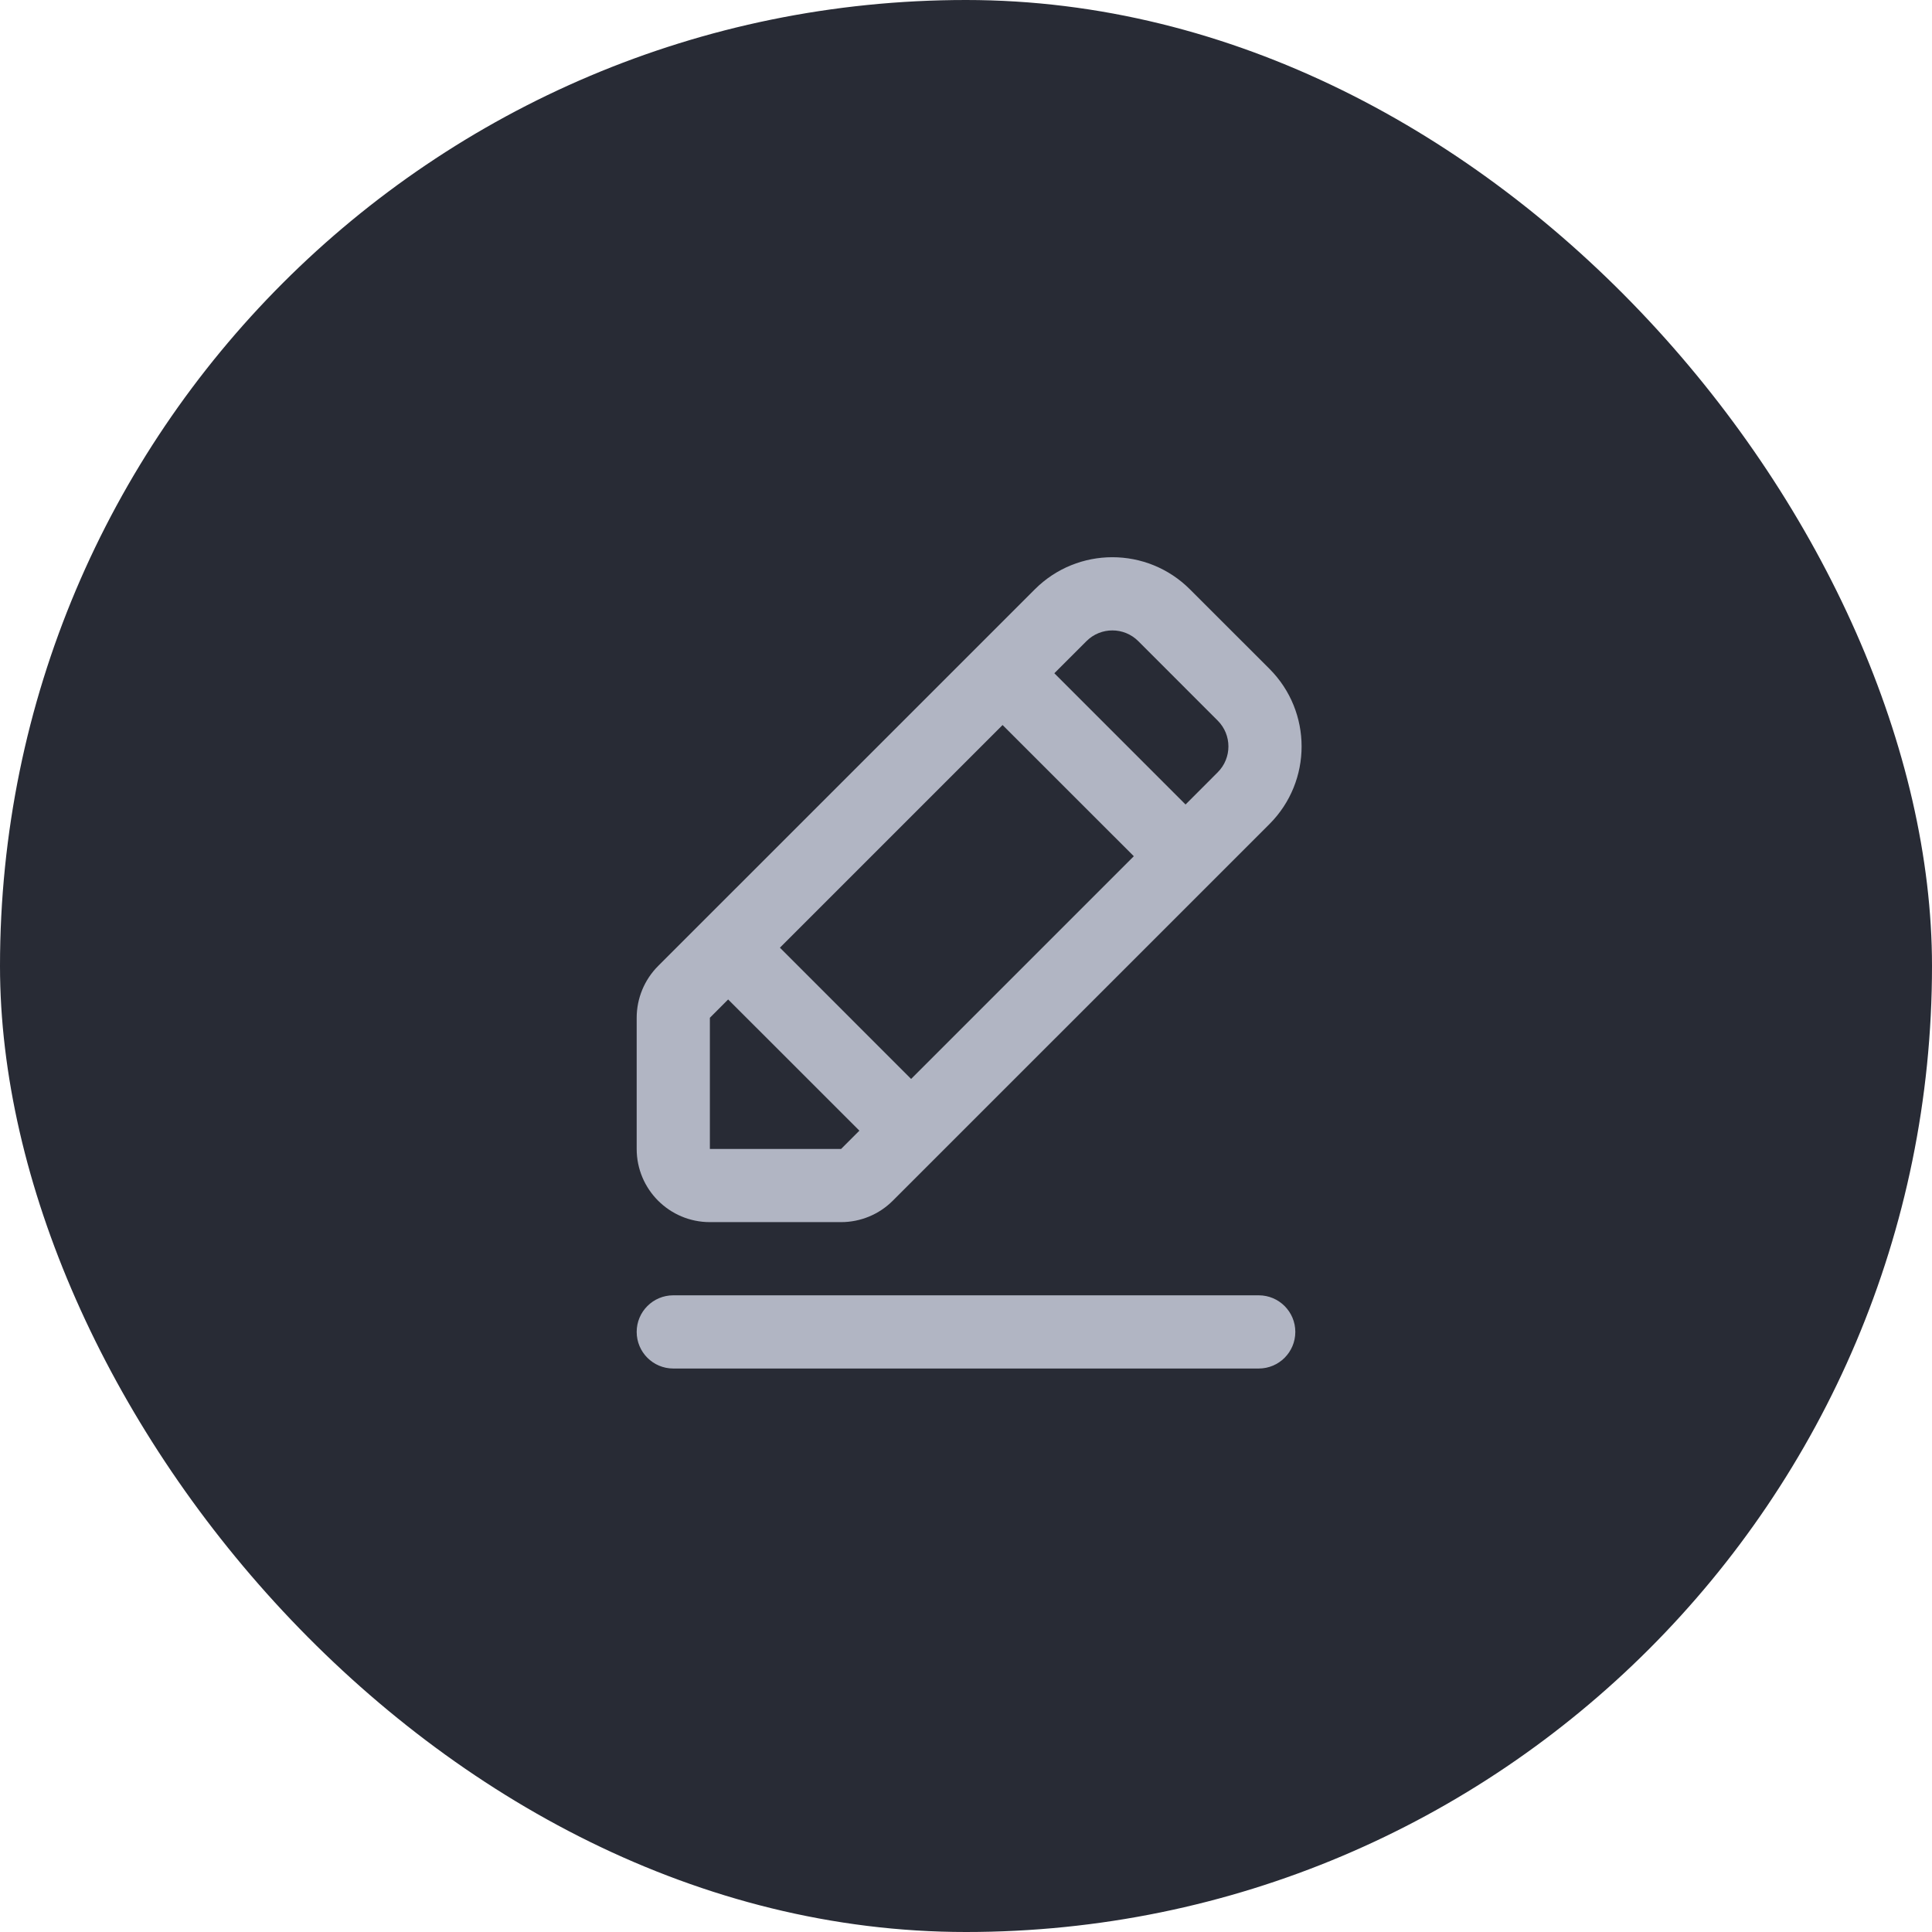<svg width="44" height="44" viewBox="0 0 44 44" fill="none" xmlns="http://www.w3.org/2000/svg">
<rect width="44" height="44" rx="22" fill="#282B35"/>
<path d="M14.5 30.333C14.5 29.873 14.873 29.5 15.333 29.5H28.667C29.127 29.5 29.5 29.873 29.5 30.333C29.5 30.794 29.127 31.167 28.667 31.167H15.333C14.873 31.167 14.5 30.794 14.5 30.333Z" fill="#B1B5C3"/>
<path fill-rule="evenodd" clip-rule="evenodd" d="M25.923 14.601C25.597 14.276 25.07 14.276 24.744 14.601L24.012 15.333L27 18.322L27.732 17.589C28.058 17.264 28.058 16.736 27.732 16.411L25.923 14.601ZM17.762 21.583L22.833 16.512L25.822 19.5L20.75 24.572L17.762 21.583ZM16.583 22.762L16.167 23.179V26.167H19.155L19.572 25.75L16.583 22.762ZM23.566 13.423C24.542 12.446 26.125 12.446 27.101 13.423L28.911 15.232C29.887 16.209 29.887 17.791 28.911 18.768L20.333 27.345C20.021 27.658 19.597 27.833 19.155 27.833H16.167C15.246 27.833 14.5 27.087 14.5 26.167V23.179C14.5 22.737 14.676 22.313 14.988 22L23.566 13.423Z" fill="#B1B5C3"/>
</svg>
